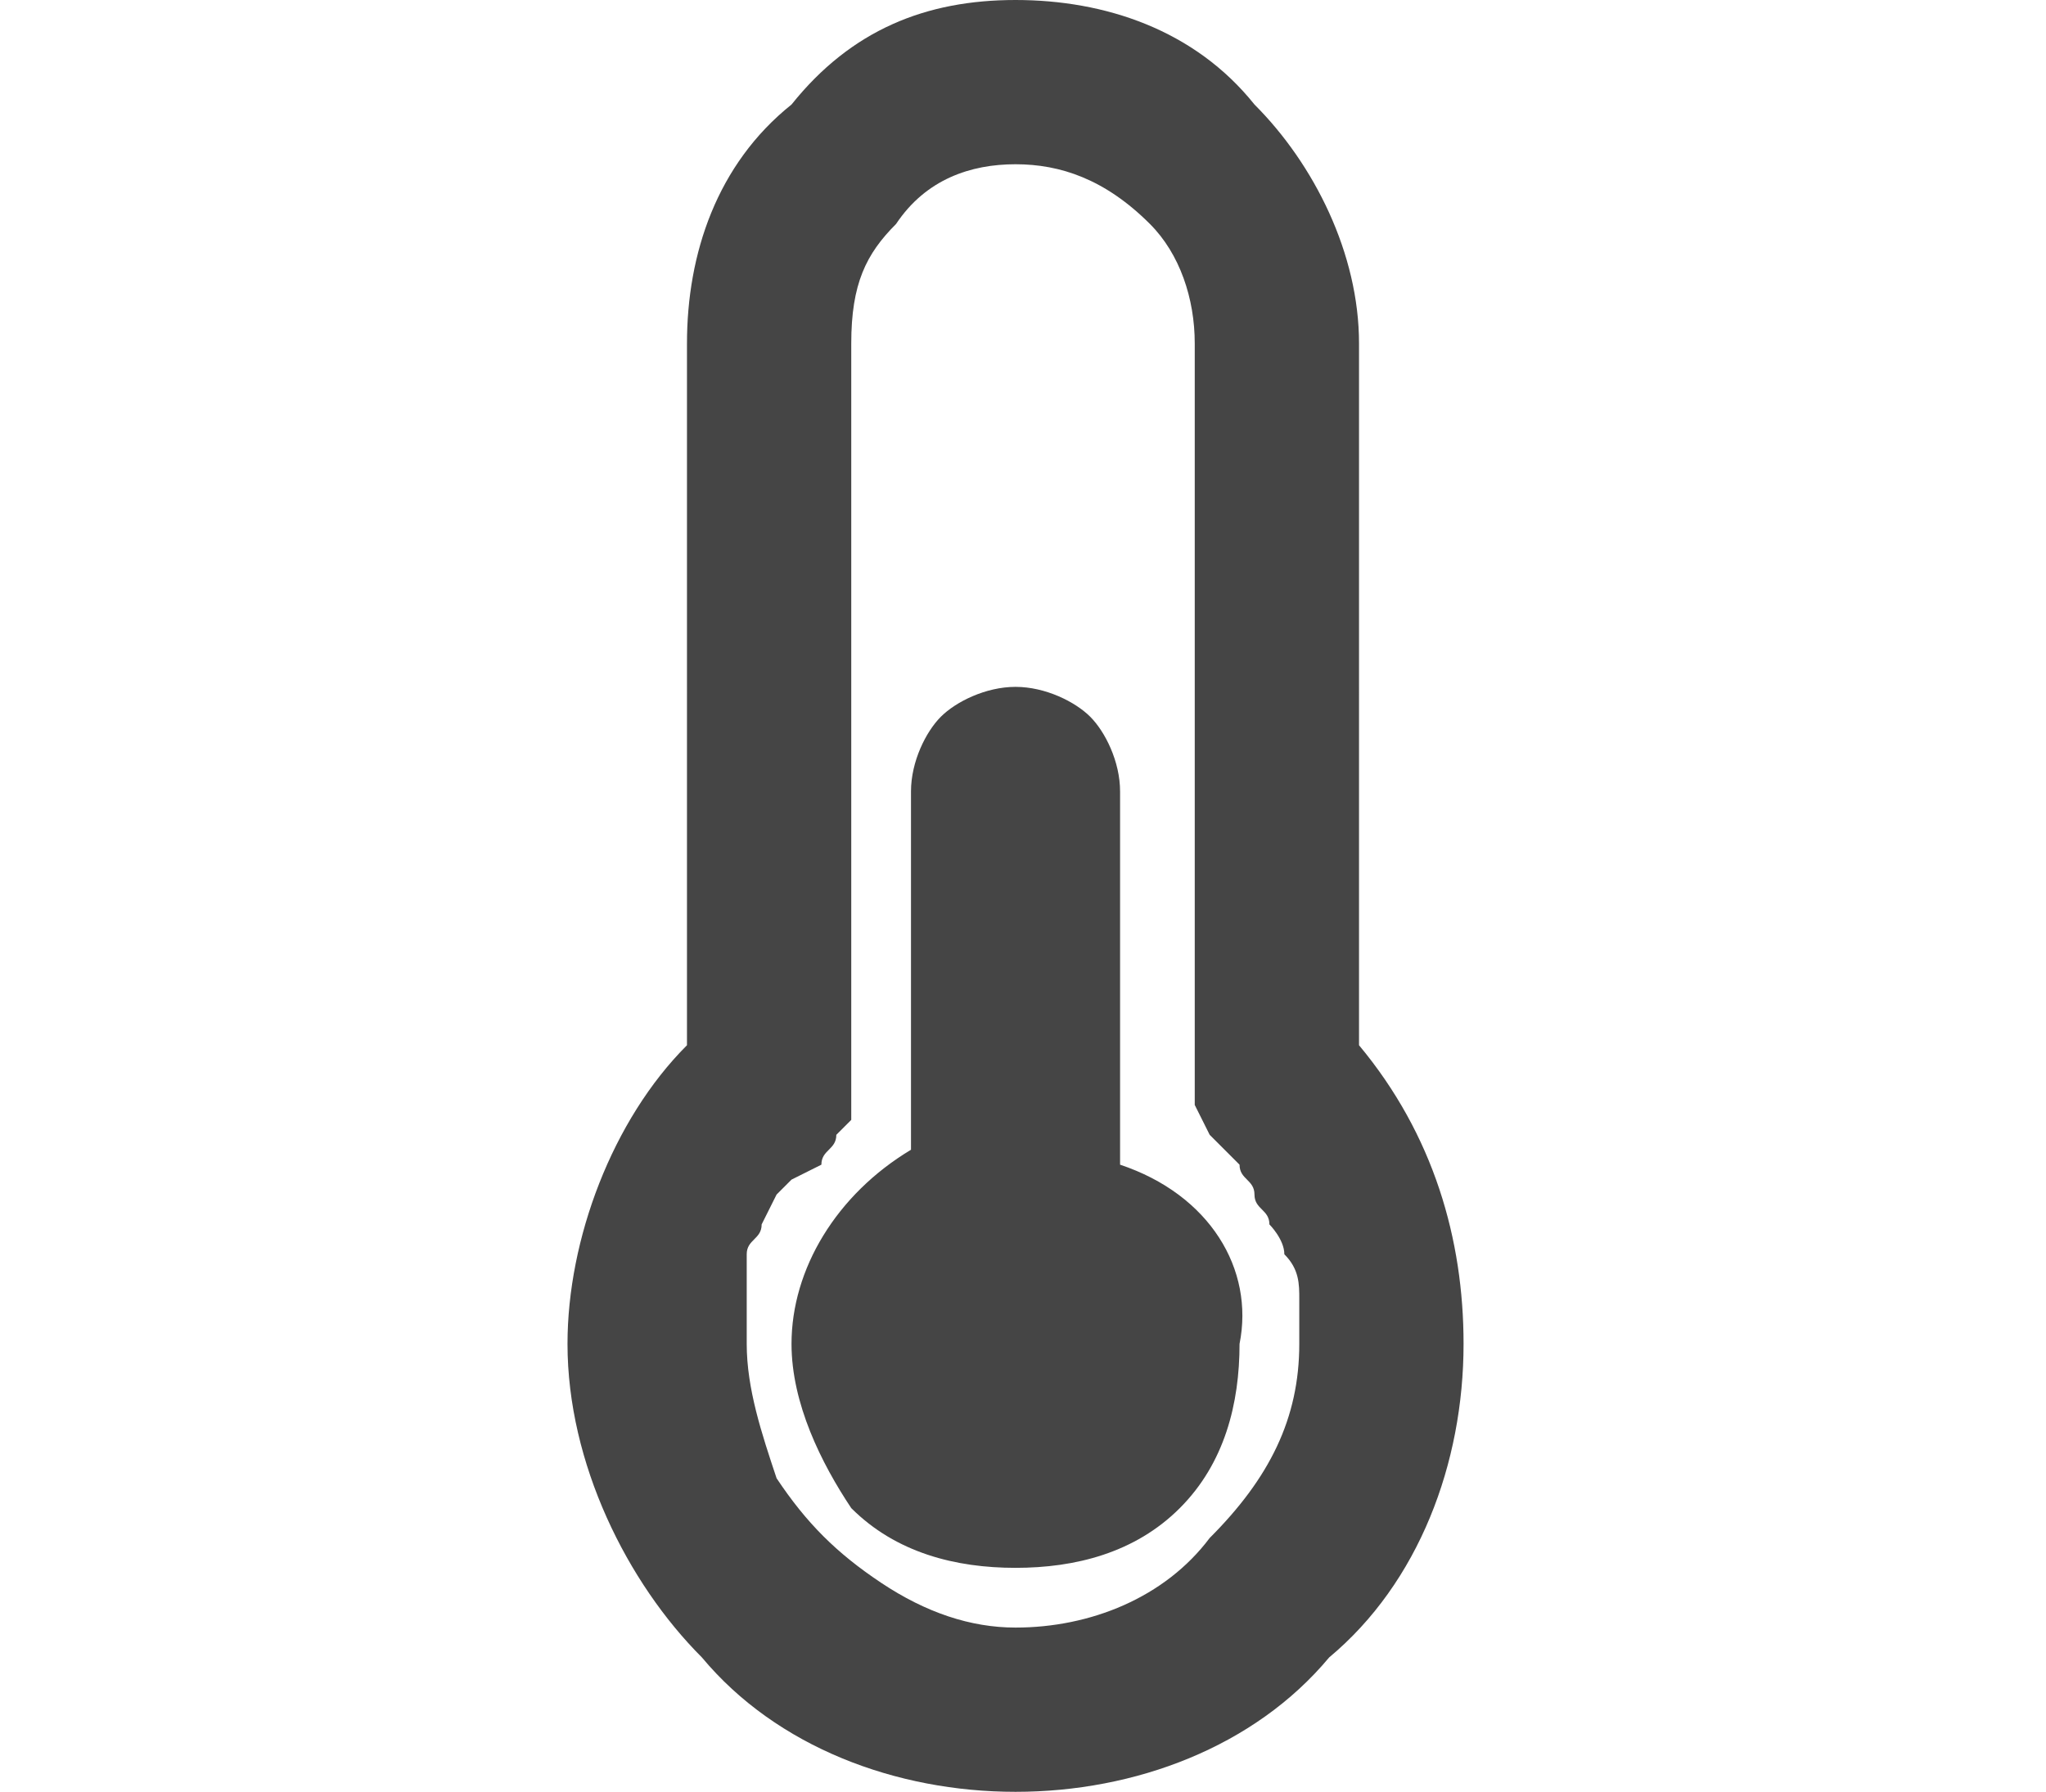 <?xml version="1.0" encoding="utf-8"?>
<!-- Generator: Adobe Illustrator 22.0.0, SVG Export Plug-In . SVG Version: 6.00 Build 0)  -->
<svg version="1.1" id="图层_1" xmlns="http://www.w3.org/2000/svg" xmlns:xlink="http://www.w3.org/1999/xlink" x="0px" y="0px"
	 viewBox="0 0 13.7 12" style="enable-background:new 0 0 13.7 12;" xml:space="preserve">
<style type="text/css">
	.st0{fill:#454545;}
</style>
<title>tempture_icon</title>
<g id="图层_2_1_">
	<g id="图层_1-2">
		<path class="st0" d="M9.1,7c0.5,0.6,0.7,1.3,0.7,2c0,0.8-0.3,1.6-0.9,2.1C8.4,11.7,7.6,12,6.8,12l0,0c-0.8,0-1.6-0.3-2.1-0.9
			C4.2,10.6,3.8,9.8,3.8,9c0-0.7,0.3-1.5,0.8-2V2.3c0-0.6,0.2-1.2,0.7-1.6C5.7,0.2,6.2,0,6.8,0C7.4,0,8,0.2,8.4,0.7
			c0.4,0.4,0.7,1,0.7,1.6V7z M8.7,9c0-0.1,0-0.2,0-0.3c0-0.1,0-0.2-0.1-0.3c0-0.1-0.1-0.2-0.1-0.2c0-0.1-0.1-0.1-0.1-0.2
			c0-0.1-0.1-0.1-0.1-0.2L8.2,7.7L8.1,7.6L8,7.4V2.3c0-0.3-0.1-0.6-0.3-0.8C7.4,1.2,7.1,1.1,6.8,1.1C6.5,1.1,6.2,1.2,6,1.5
			C5.8,1.7,5.7,1.9,5.7,2.3v5.2L5.6,7.6c0,0.1-0.1,0.1-0.1,0.2L5.3,7.9c0,0-0.1,0.1-0.1,0.1L5.1,8.2C5.1,8.3,5,8.3,5,8.4
			C5,8.5,5,8.6,5,8.7C5,8.8,5,8.9,5,9c0,0.3,0.1,0.6,0.2,0.9c0.2,0.3,0.4,0.5,0.7,0.7c0.3,0.2,0.6,0.3,0.9,0.3l0,0
			c0.5,0,1-0.2,1.3-0.6C8.5,9.9,8.7,9.5,8.7,9z M8.3,9c0,0.4-0.1,0.8-0.4,1.1c-0.3,0.3-0.7,0.4-1.1,0.4c-0.4,0-0.8-0.1-1.1-0.4
			C5.5,9.8,5.3,9.4,5.3,9c0-0.5,0.3-1,0.8-1.3V5.3c0-0.2,0.1-0.4,0.2-0.5c0.1-0.1,0.3-0.2,0.5-0.2c0.2,0,0.4,0.1,0.5,0.2
			c0.1,0.1,0.2,0.3,0.2,0.5v2.5C8.1,8,8.4,8.5,8.3,9z"/>
	</g>
</g>
</svg>
